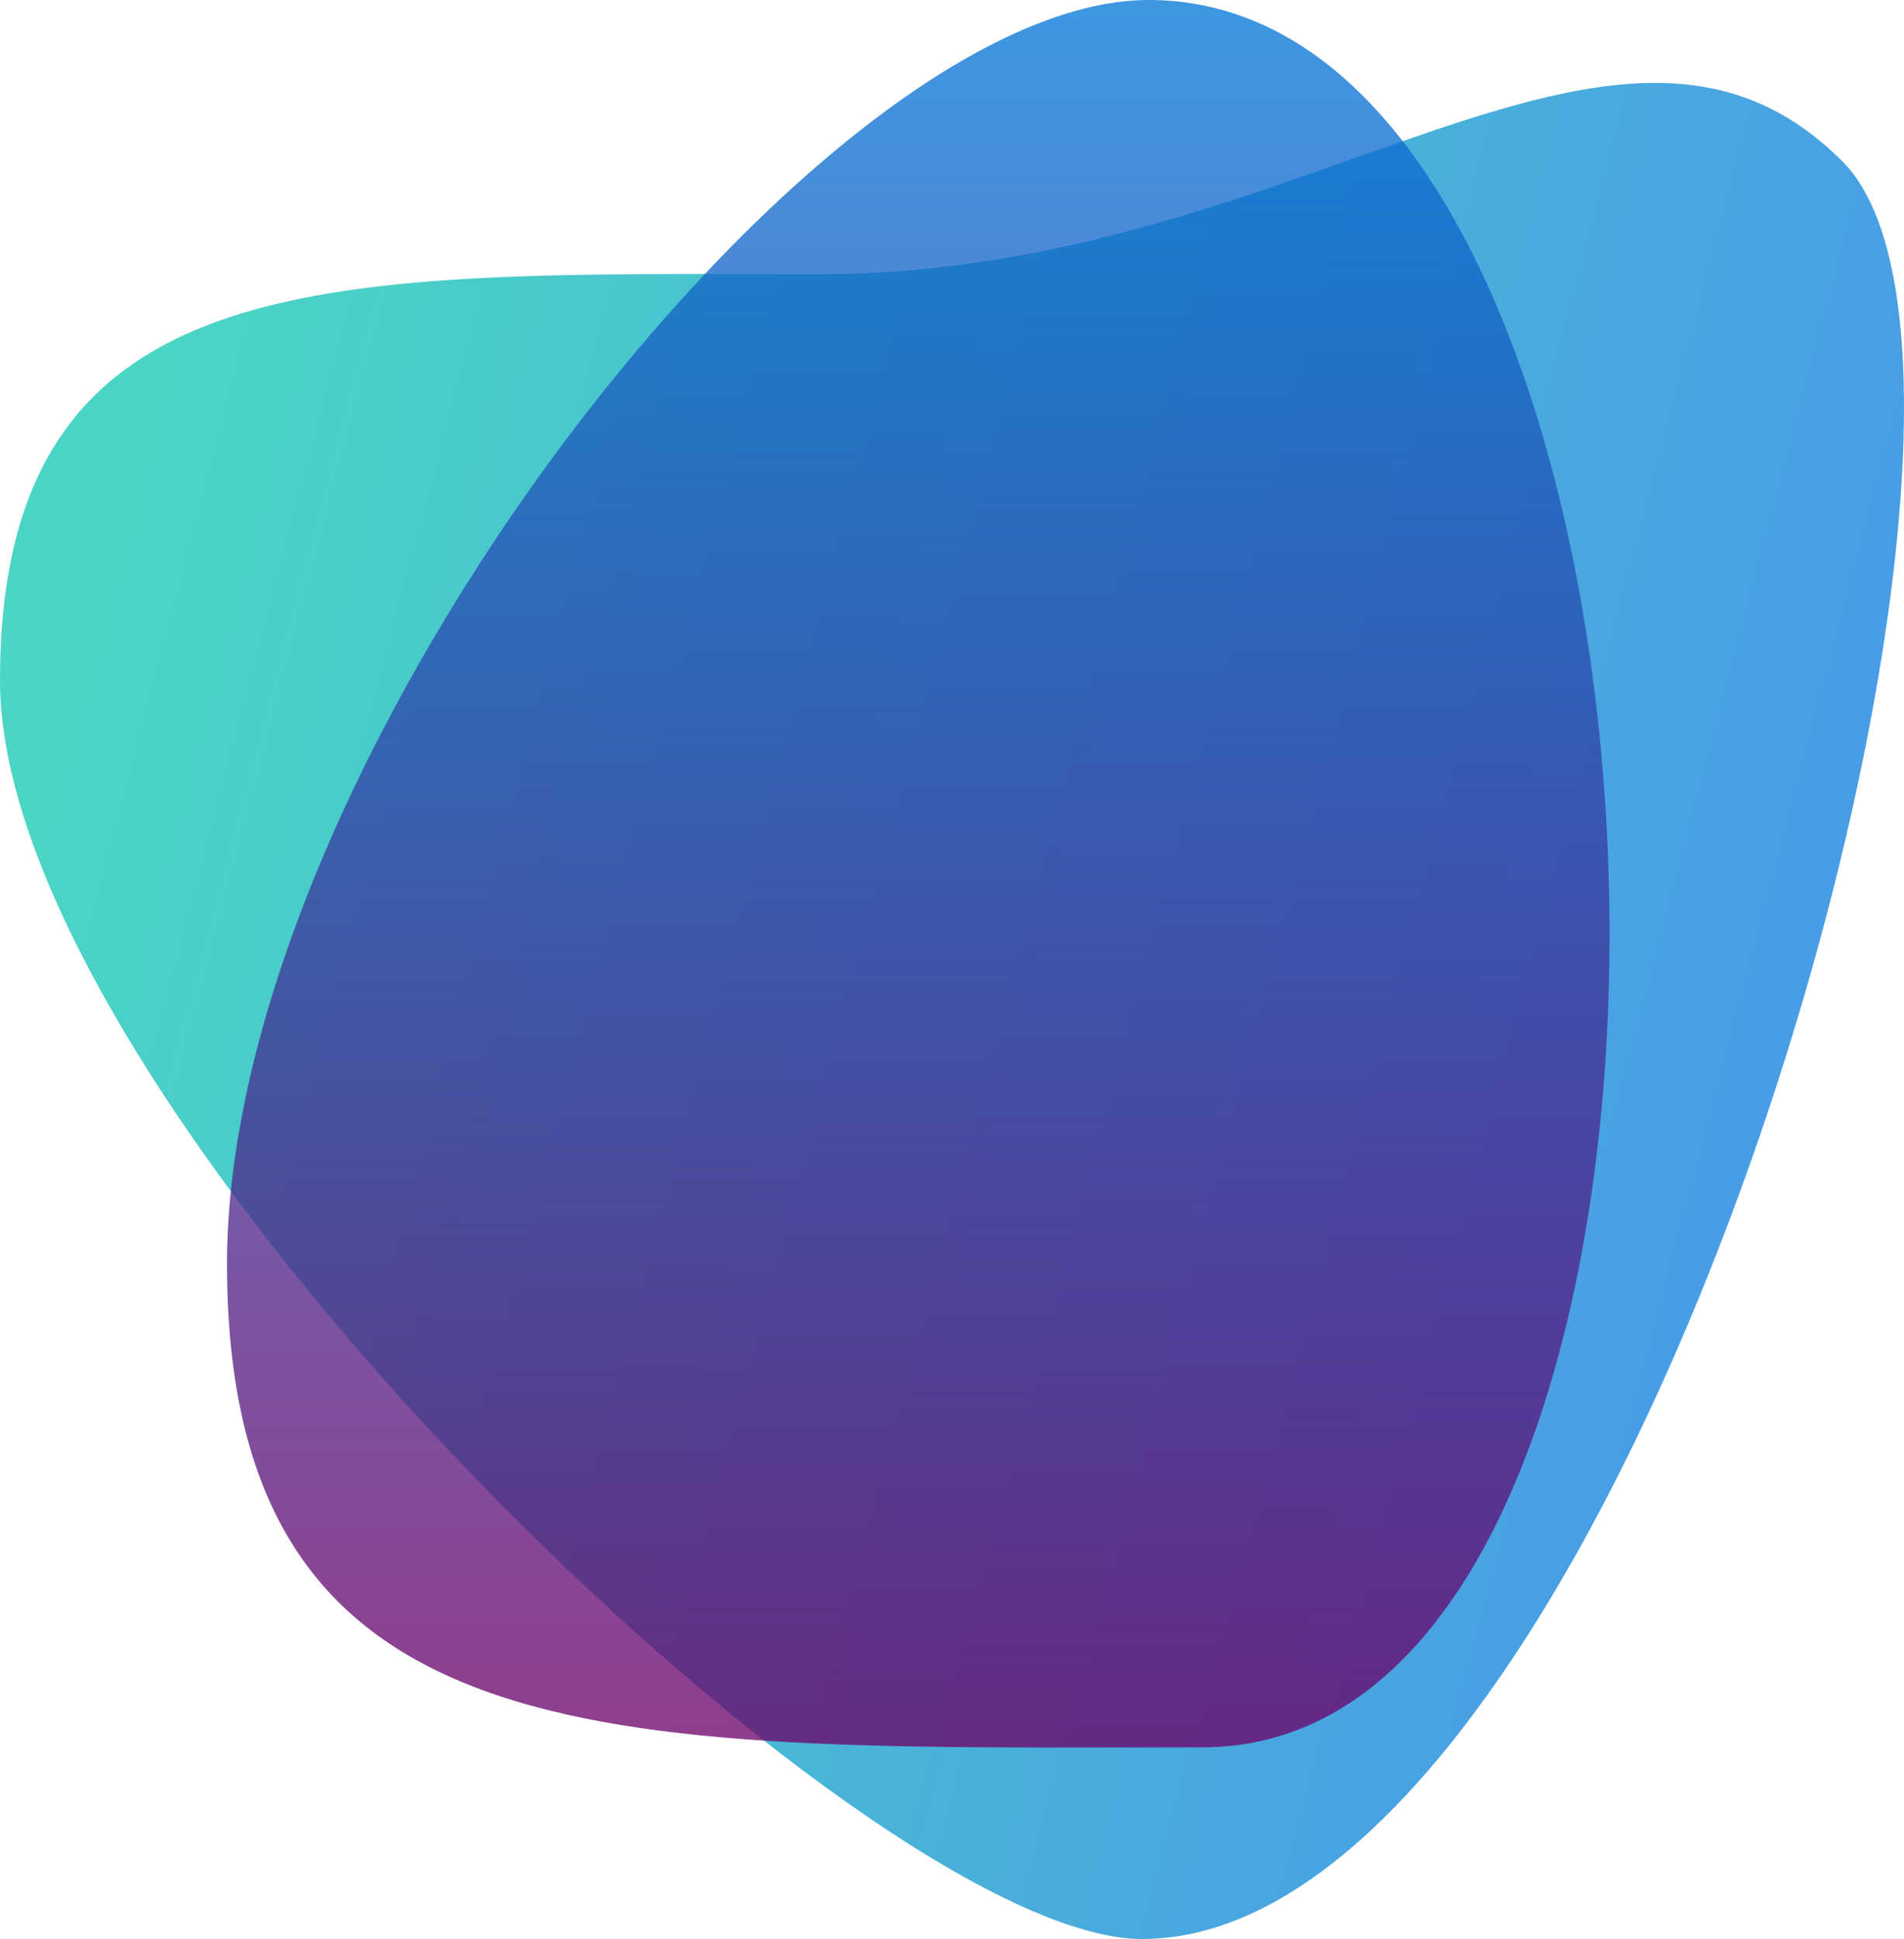 <svg xmlns="http://www.w3.org/2000/svg" xmlns:xlink="http://www.w3.org/1999/xlink" width="67.097" height="68.305" viewBox="0 0 67.097 68.305">
  <defs>
    <linearGradient id="linear-gradient" y1="0.523" x2="0.916" y2="0.784" gradientUnits="objectBoundingBox">
      <stop offset="0" stop-color="#11c8b3"/>
      <stop offset="1" stop-color="#0f7dde"/>
    </linearGradient>
    <linearGradient id="linear-gradient-2" x1="0.5" x2="0.5" y2="1" gradientUnits="objectBoundingBox">
      <stop offset="0" stop-color="#0275d8"/>
      <stop offset="1" stop-color="#6c0168"/>
    </linearGradient>
  </defs>
  <g id="logo" transform="translate(-458 -115)">
    <path id="Path_1" data-name="Path 1" d="M32.582,19.531c17.121,0,28.072-12.013,36.053-3.951s-7.576,62.6-24.7,62.6C34.162,78.18,3.69,48.846,3.69,33.853S15.461,19.531,32.582,19.531Z" transform="translate(454.31 105.125)" opacity="0.76" fill="url(#linear-gradient)"/>
    <path id="Path_2" data-name="Path 2" d="M38.049,70.429c20.361,0,18.479-61.554-1.881-61.554C24.542,8.875,3.69,35.566,3.69,53.4S17.688,70.429,38.049,70.429Z" transform="translate(462.31 106.125)" opacity="0.76" fill="url(#linear-gradient-2)"/>
  </g>
</svg>
